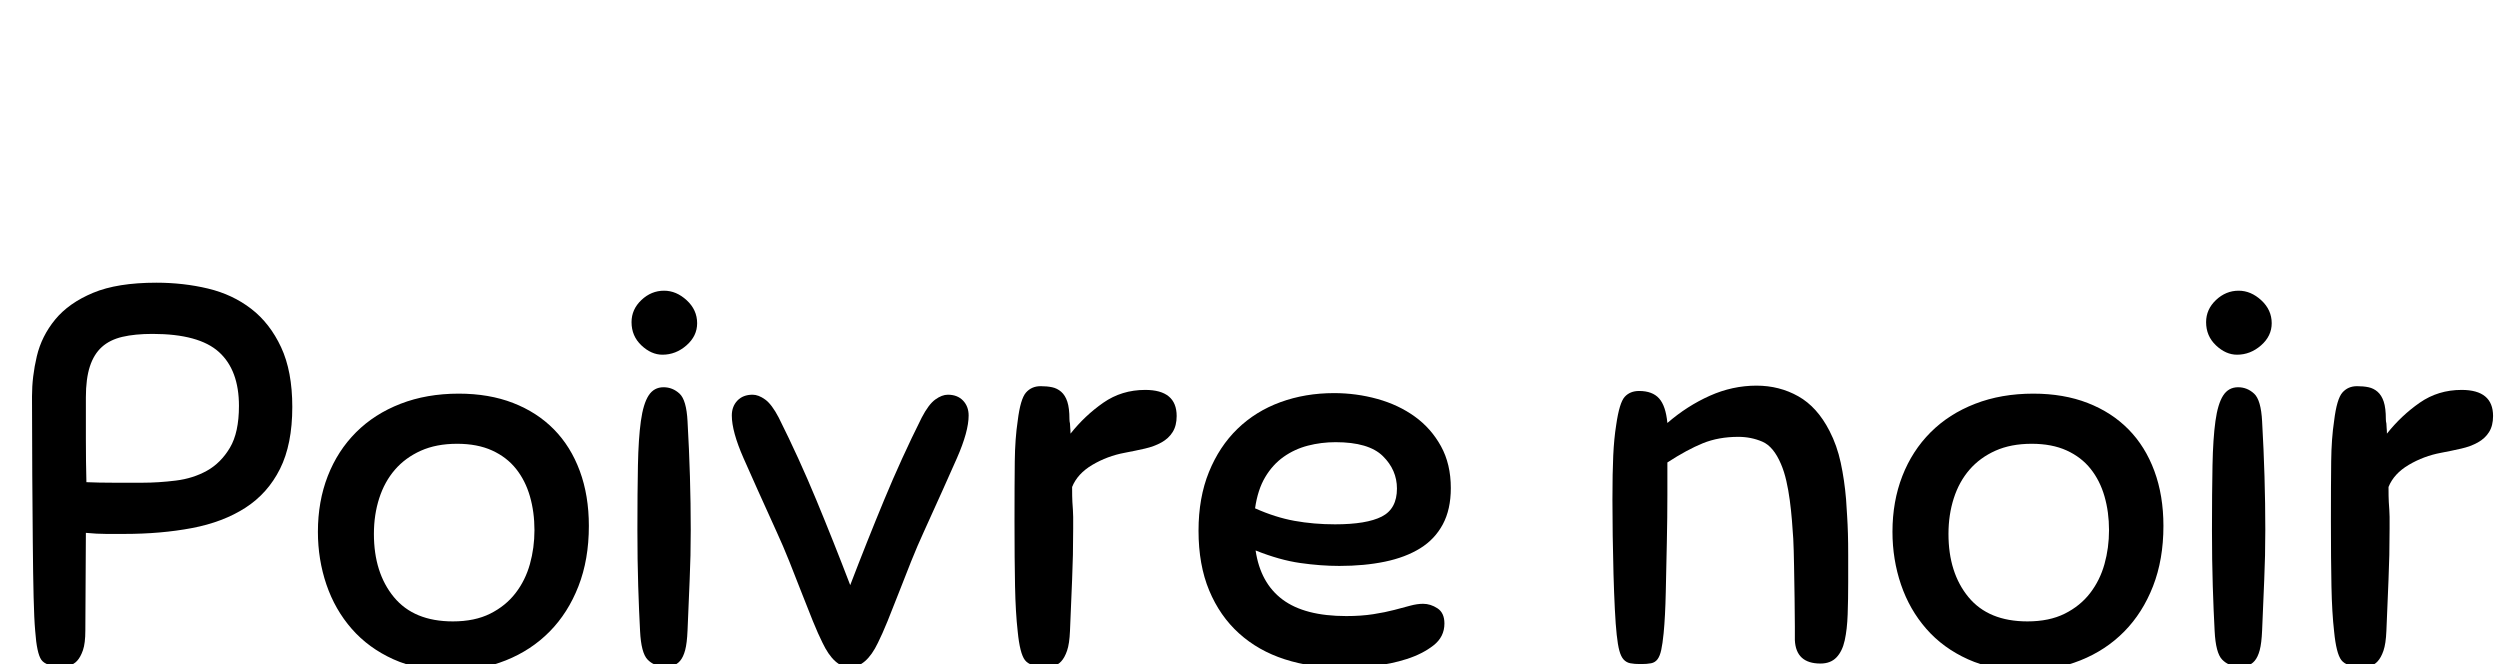 <?xml version="1.0" standalone="no"?>
<svg xmlns="http://www.w3.org/2000/svg" width="4687" height="1245" viewBox="0 -289 4687 1245">
  <g transform="translate(0, 956) scale(1, -1)">
    <path d="M160 63Q160 39 155.5 26.0Q151 13 144.5 6.0Q138 -1 129.5 -2.5Q121 -4 113 -4Q86 -4 77.5 8.0Q69 20 66 62Q64 84 63.0 126.0Q62 168 61.5 226.0Q61 284 60.5 354.0Q60 424 60 502Q60 539 69.0 577.0Q78 615 103.5 646.0Q129 677 174.5 696.0Q220 715 293 715Q344 715 390.0 704.0Q436 693 471.0 666.0Q506 639 527.0 594.0Q548 549 548 482Q548 412 525.0 366.0Q502 320 460.0 293.0Q418 266 360.0 255.0Q302 244 233 244Q216 244 199.0 244.0Q182 244 161 246ZM448 484Q448 551 410.5 585.0Q373 619 286 619Q253 619 229.5 613.5Q206 608 191.0 594.5Q176 581 168.5 558.0Q161 535 161 500Q161 466 161.0 422.5Q161 379 162 341Q185 340 213.5 340.0Q242 340 267 340Q297 340 329.5 344.0Q362 348 388.0 362.5Q414 377 431.0 405.5Q448 434 448 484Z" transform="translate(0, 0)" /> <path d="M292 507Q349 507 394.0 489.5Q439 472 470.5 440.0Q502 408 519.0 362.0Q536 316 536 259Q536 196 516.5 146.0Q497 96 462.5 61.0Q428 26 380.5 7.0Q333 -12 277 -12Q216 -12 169.5 9.0Q123 30 91.5 66.0Q60 102 44.0 149.0Q28 196 28 248Q28 305 46.5 352.5Q65 400 99.5 434.5Q134 469 183.0 488.0Q232 507 292 507ZM281 80Q322 80 351.0 94.5Q380 109 398.5 133.0Q417 157 425.5 187.5Q434 218 434 251Q434 285 425.5 314.5Q417 344 399.5 366.0Q382 388 354.5 400.5Q327 413 289 413Q250 413 221.0 400.0Q192 387 172.5 364.5Q153 342 143.0 311.0Q133 280 133 244Q133 171 170.5 125.5Q208 80 281 80Z" transform="translate(568, 0)" /> <path d="M68 62Q66 99 64.5 146.5Q63 194 63 251Q63 322 64.0 372.5Q65 423 69.5 455.5Q74 488 84.0 503.5Q94 519 112 519Q129 519 142.0 507.0Q155 495 157 455Q163 350 163 252Q163 202 161.0 158.5Q159 115 157 63Q156 39 152.5 26.0Q149 13 143.0 6.0Q137 -1 129.5 -2.5Q122 -4 112 -4Q94 -4 82.0 8.5Q70 21 68 62ZM113 700Q136 700 155.5 682.0Q175 664 175 639Q175 615 155.0 597.5Q135 580 110 580Q89 580 70.5 597.5Q52 615 52 641Q52 665 70.5 682.5Q89 700 113 700Z" transform="translate(1132, 0)" /> <path d="M288 40Q266 -6 235 -6Q206 -6 184 40Q176 56 166.0 80.5Q156 105 145.0 133.5Q134 162 122.0 192.0Q110 222 98 248Q58 336 36.0 386.0Q14 436 14 466Q14 483 24.5 494.0Q35 505 53 505Q64 505 76.5 496.0Q89 487 102 462Q140 386 172.5 307.5Q205 229 236 148Q267 229 299.5 307.5Q332 386 370 462Q383 487 395.5 496.0Q408 505 419 505Q437 505 447.5 494.0Q458 483 458 466Q458 436 436.0 386.0Q414 336 374 248Q362 222 350.0 192.0Q338 162 327.0 133.5Q316 105 306.0 80.5Q296 56 288 40Z" transform="translate(1358, 0)" /> <path d="M66 61Q62 96 61.0 146.0Q60 196 60 267Q60 337 60.5 380.0Q61 423 66 456Q71 497 81.5 509.0Q92 521 109 521Q121 521 130.5 519.0Q140 517 147.5 510.5Q155 504 159.0 492.0Q163 480 163 459Q163 455 164 451Q164 447 164.5 442.5Q165 438 165 432Q192 466 226.5 490.0Q261 514 305 514Q364 514 364 465Q364 447 356.5 435.0Q349 423 335.5 415.5Q322 408 304.5 404.0Q287 400 266 396Q234 390 206.0 373.5Q178 357 168 332Q168 313 168.5 304.0Q169 295 169.5 289.0Q170 283 170.0 276.0Q170 269 170 254Q170 203 168.0 158.5Q166 114 164 62Q163 38 158.5 25.0Q154 12 147.5 5.0Q141 -2 133.0 -3.5Q125 -5 117 -5Q89 -5 79.5 7.5Q70 20 66 61Z" transform="translate(1842, 0)" /> <path d="M292 184Q257 184 218.5 189.5Q180 195 135 213Q144 152 185.5 121.0Q227 90 305 90Q333 90 355.5 93.5Q378 97 395.0 101.5Q412 106 425.0 109.5Q438 113 449 113Q463 113 476.0 104.5Q489 96 489 76Q489 51 468.5 35.0Q448 19 418.5 9.5Q389 0 356.0 -3.5Q323 -7 298 -7Q239 -7 189.5 9.0Q140 25 104.0 57.5Q68 90 48.0 138.0Q28 186 28 250Q28 312 47.5 360.0Q67 408 101.0 441.0Q135 474 181.5 491.0Q228 508 282 508Q324 508 363.5 497.0Q403 486 433.5 464.0Q464 442 482.5 408.5Q501 375 501 330Q501 290 486.0 262.0Q471 234 443.5 217.0Q416 200 377.5 192.0Q339 184 292 184ZM285 416Q258 416 233.0 409.5Q208 403 187.5 388.5Q167 374 153.0 350.5Q139 327 134 292Q172 275 208.0 268.5Q244 262 284 262Q343 262 371.5 276.5Q400 291 400 329Q400 364 373.5 390.0Q347 416 285 416Z" transform="translate(2219, 0)" /> <path d="" transform="translate(2754, 0)" /> <path d="M296 426Q259 426 229.5 414.0Q200 402 163 378Q163 357 163.0 316.5Q163 276 162.0 228.5Q161 181 160.0 135.0Q159 89 156 58Q154 38 151.5 26.5Q149 15 144.5 9.0Q140 3 132.5 1.5Q125 0 113 0Q101 0 93.5 1.5Q86 3 81.0 8.5Q76 14 73.0 25.0Q70 36 68 55Q66 73 64.5 103.0Q63 133 62.0 168.5Q61 204 60.5 240.5Q60 277 60 308Q60 359 61.5 391.0Q63 423 67 448Q73 490 83.0 501.0Q93 512 110 512Q135 512 147.5 498.0Q160 484 163 452Q200 484 242.5 503.0Q285 522 330 522Q373 522 408.5 502.0Q444 482 467 437Q481 410 488.0 377.5Q495 345 498 309Q499 293 500.0 277.5Q501 262 501.5 244.5Q502 227 502.0 205.0Q502 183 502 153Q502 121 501.0 93.0Q500 65 495.5 44.5Q491 24 480.0 12.5Q469 1 450 1Q404 1 402 45Q402 48 402.0 70.5Q402 93 401.5 123.0Q401 153 400.5 184.0Q400 215 399 235Q398 251 396.5 269.5Q395 288 392.5 307.0Q390 326 386.0 343.5Q382 361 376 375Q362 408 341.0 417.0Q320 426 296 426Z" transform="translate(2963, 0)" /> <path d="M292 507Q349 507 394.0 489.5Q439 472 470.5 440.0Q502 408 519.0 362.0Q536 316 536 259Q536 196 516.5 146.0Q497 96 462.5 61.0Q428 26 380.5 7.0Q333 -12 277 -12Q216 -12 169.5 9.0Q123 30 91.5 66.0Q60 102 44.0 149.0Q28 196 28 248Q28 305 46.5 352.5Q65 400 99.5 434.5Q134 469 183.0 488.0Q232 507 292 507ZM281 80Q322 80 351.0 94.5Q380 109 398.5 133.0Q417 157 425.5 187.5Q434 218 434 251Q434 285 425.5 314.5Q417 344 399.5 366.0Q382 388 354.5 400.5Q327 413 289 413Q250 413 221.0 400.0Q192 387 172.5 364.5Q153 342 143.0 311.0Q133 280 133 244Q133 171 170.5 125.5Q208 80 281 80Z" transform="translate(3520, 0)" /> <path d="M68 62Q66 99 64.5 146.5Q63 194 63 251Q63 322 64.0 372.5Q65 423 69.5 455.5Q74 488 84.0 503.5Q94 519 112 519Q129 519 142.0 507.0Q155 495 157 455Q163 350 163 252Q163 202 161.0 158.5Q159 115 157 63Q156 39 152.5 26.0Q149 13 143.0 6.0Q137 -1 129.5 -2.5Q122 -4 112 -4Q94 -4 82.0 8.5Q70 21 68 62ZM113 700Q136 700 155.5 682.0Q175 664 175 639Q175 615 155.0 597.5Q135 580 110 580Q89 580 70.5 597.5Q52 615 52 641Q52 665 70.5 682.5Q89 700 113 700Z" transform="translate(4084, 0)" /> <path d="M66 61Q62 96 61.0 146.0Q60 196 60 267Q60 337 60.5 380.0Q61 423 66 456Q71 497 81.5 509.0Q92 521 109 521Q121 521 130.5 519.0Q140 517 147.5 510.5Q155 504 159.0 492.0Q163 480 163 459Q163 455 164 451Q164 447 164.5 442.5Q165 438 165 432Q192 466 226.5 490.0Q261 514 305 514Q364 514 364 465Q364 447 356.5 435.0Q349 423 335.5 415.5Q322 408 304.5 404.0Q287 400 266 396Q234 390 206.0 373.5Q178 357 168 332Q168 313 168.5 304.0Q169 295 169.5 289.0Q170 283 170.0 276.0Q170 269 170 254Q170 203 168.0 158.5Q166 114 164 62Q163 38 158.5 25.0Q154 12 147.5 5.0Q141 -2 133.0 -3.5Q125 -5 117 -5Q89 -5 79.5 7.5Q70 20 66 61Z" transform="translate(4310, 0)" />
  </g>
</svg>
